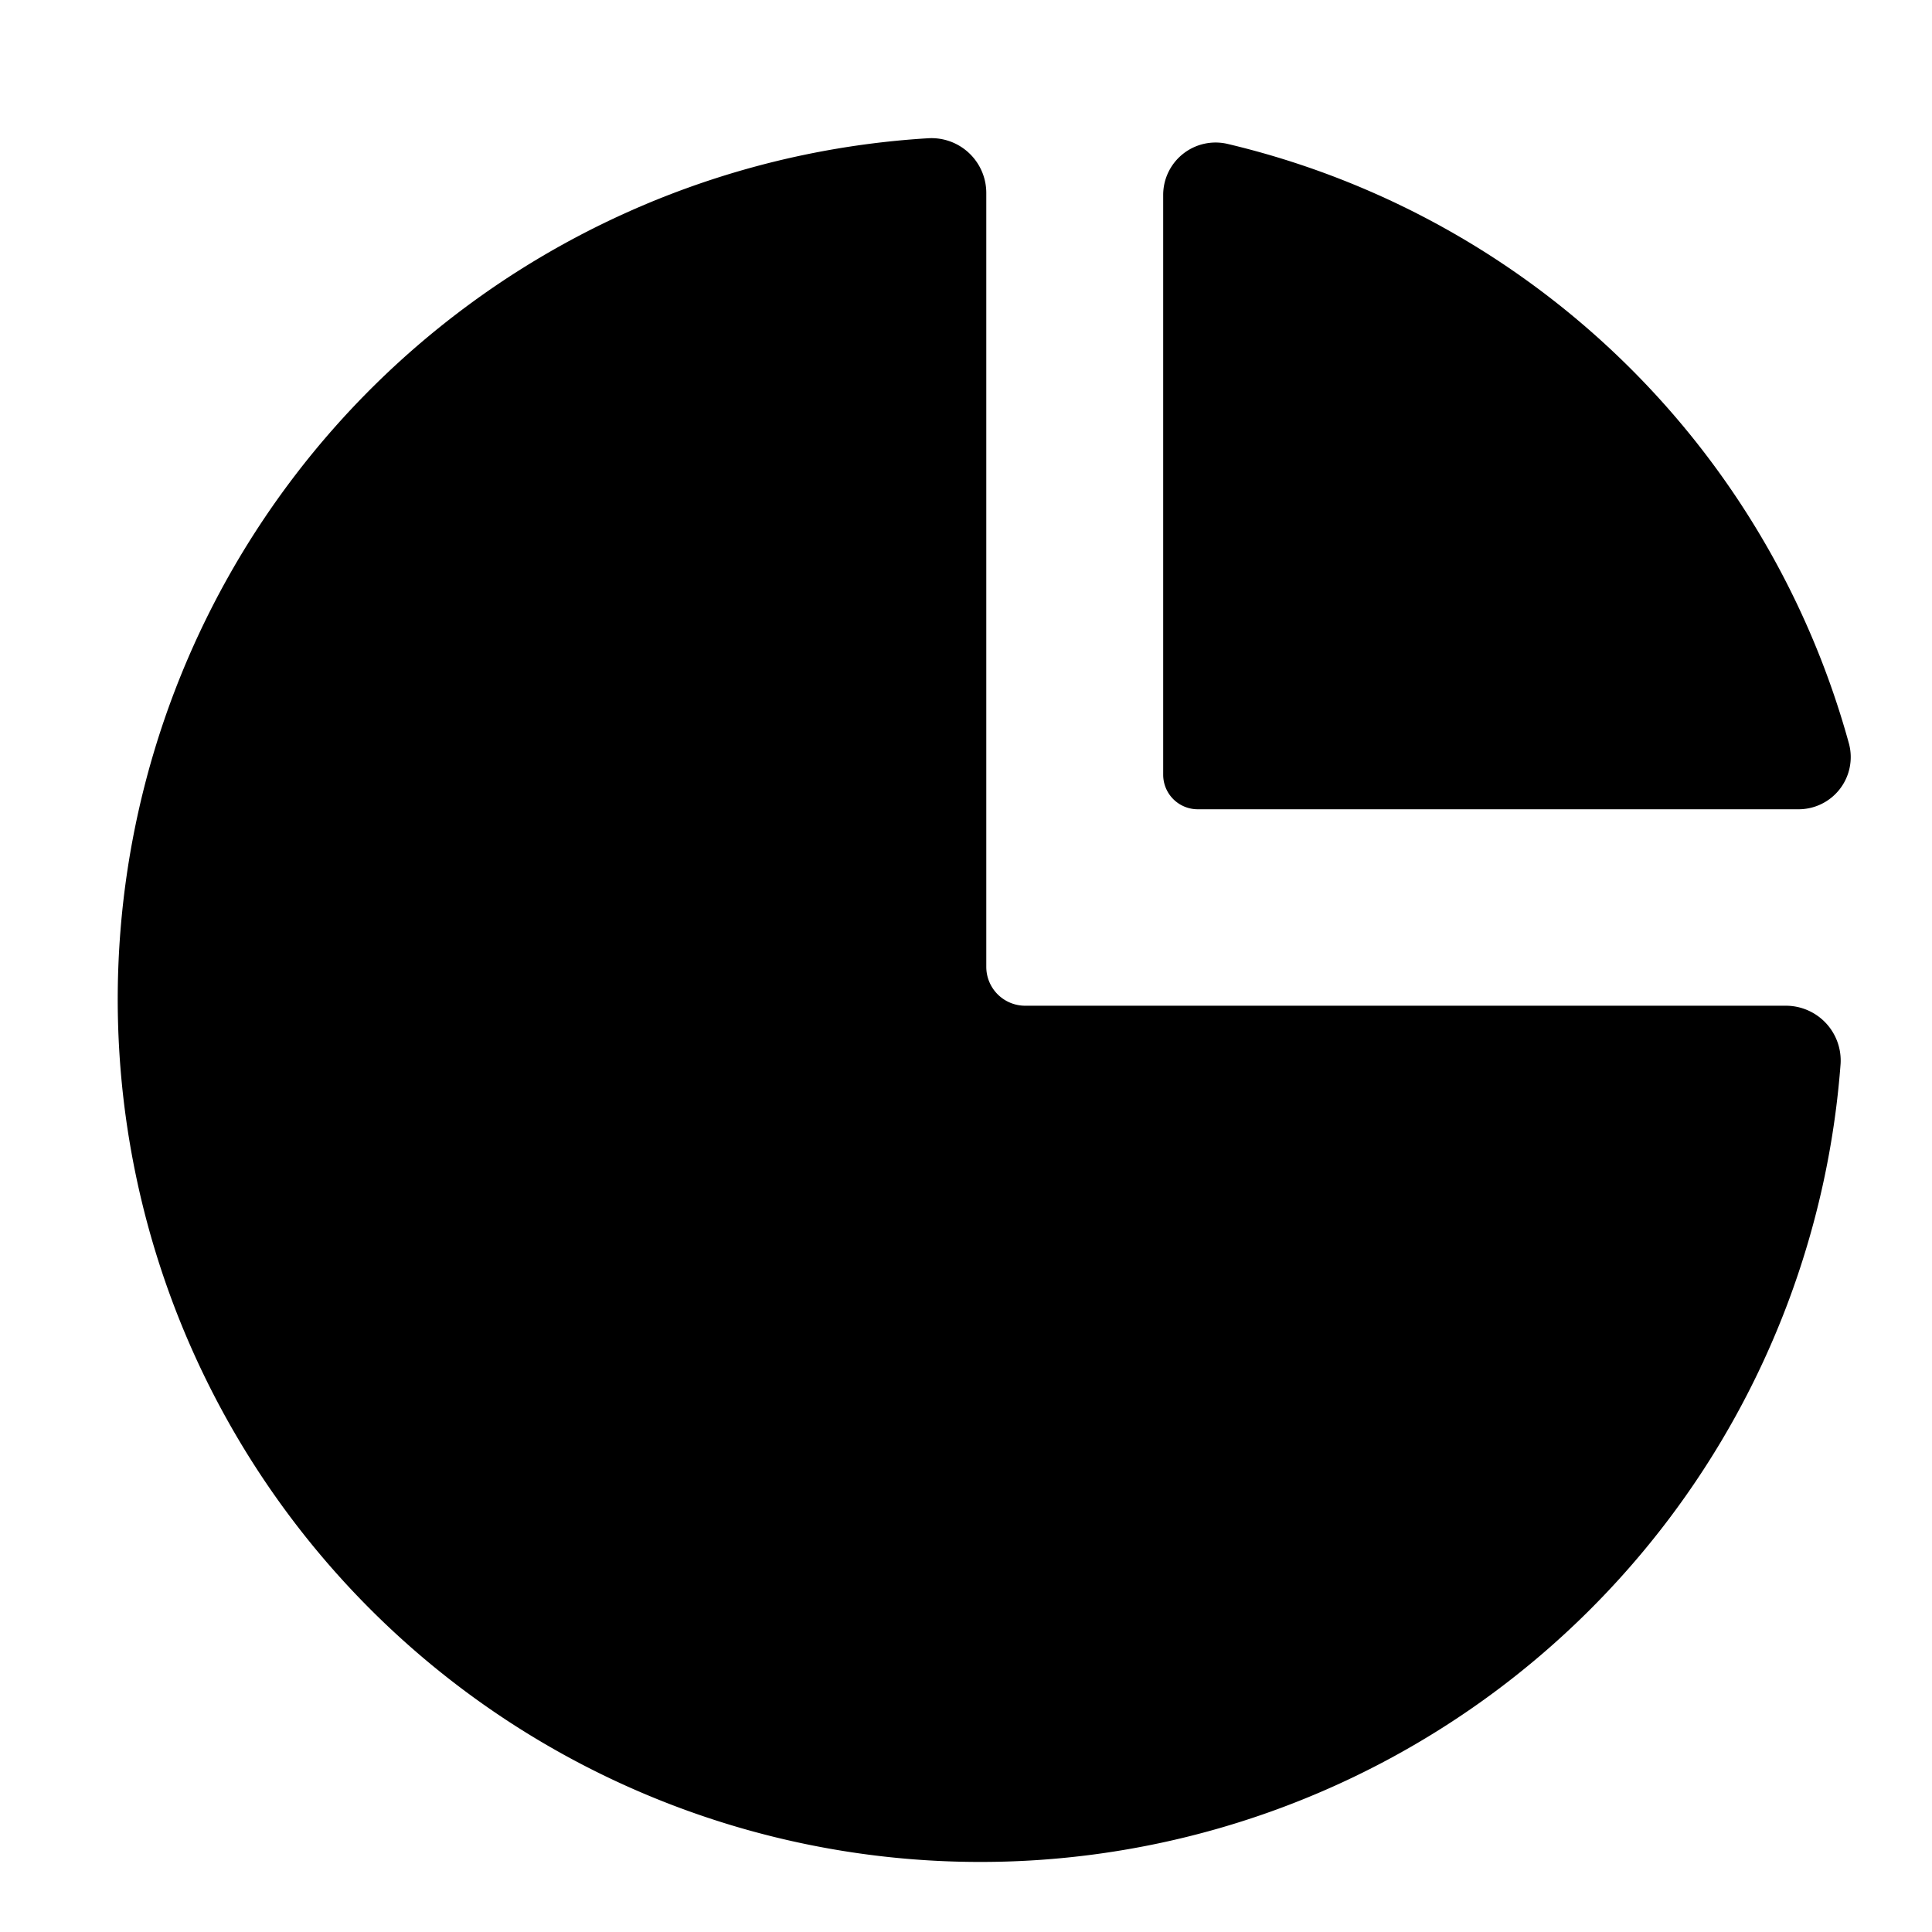 <svg xmlns="http://www.w3.org/2000/svg" viewBox="0 0 16 16" class="symbol symbol-reports" aria-labelledby="title" role="img"><title id="title">reports icon</title><g data-name="Layer 1"><path class="cls-1" d="M7.686 1.145a7.144 7.144 0 1 0 7.557 7.665.454.454 0 0 0-.454-.481H8.49a.322.322 0 0 1-.322-.322V1.6a.454.454 0 0 0-.482-.455z" role="presentation"/><path class="cls-1" d="M9.633 1.616v4.8a.286.286 0 0 0 .286.286h4.974a.432.432 0 0 0 .42-.541 7.014 7.014 0 0 0-5.146-4.969.434.434 0 0 0-.534.424z" role="presentation"/></g></svg>